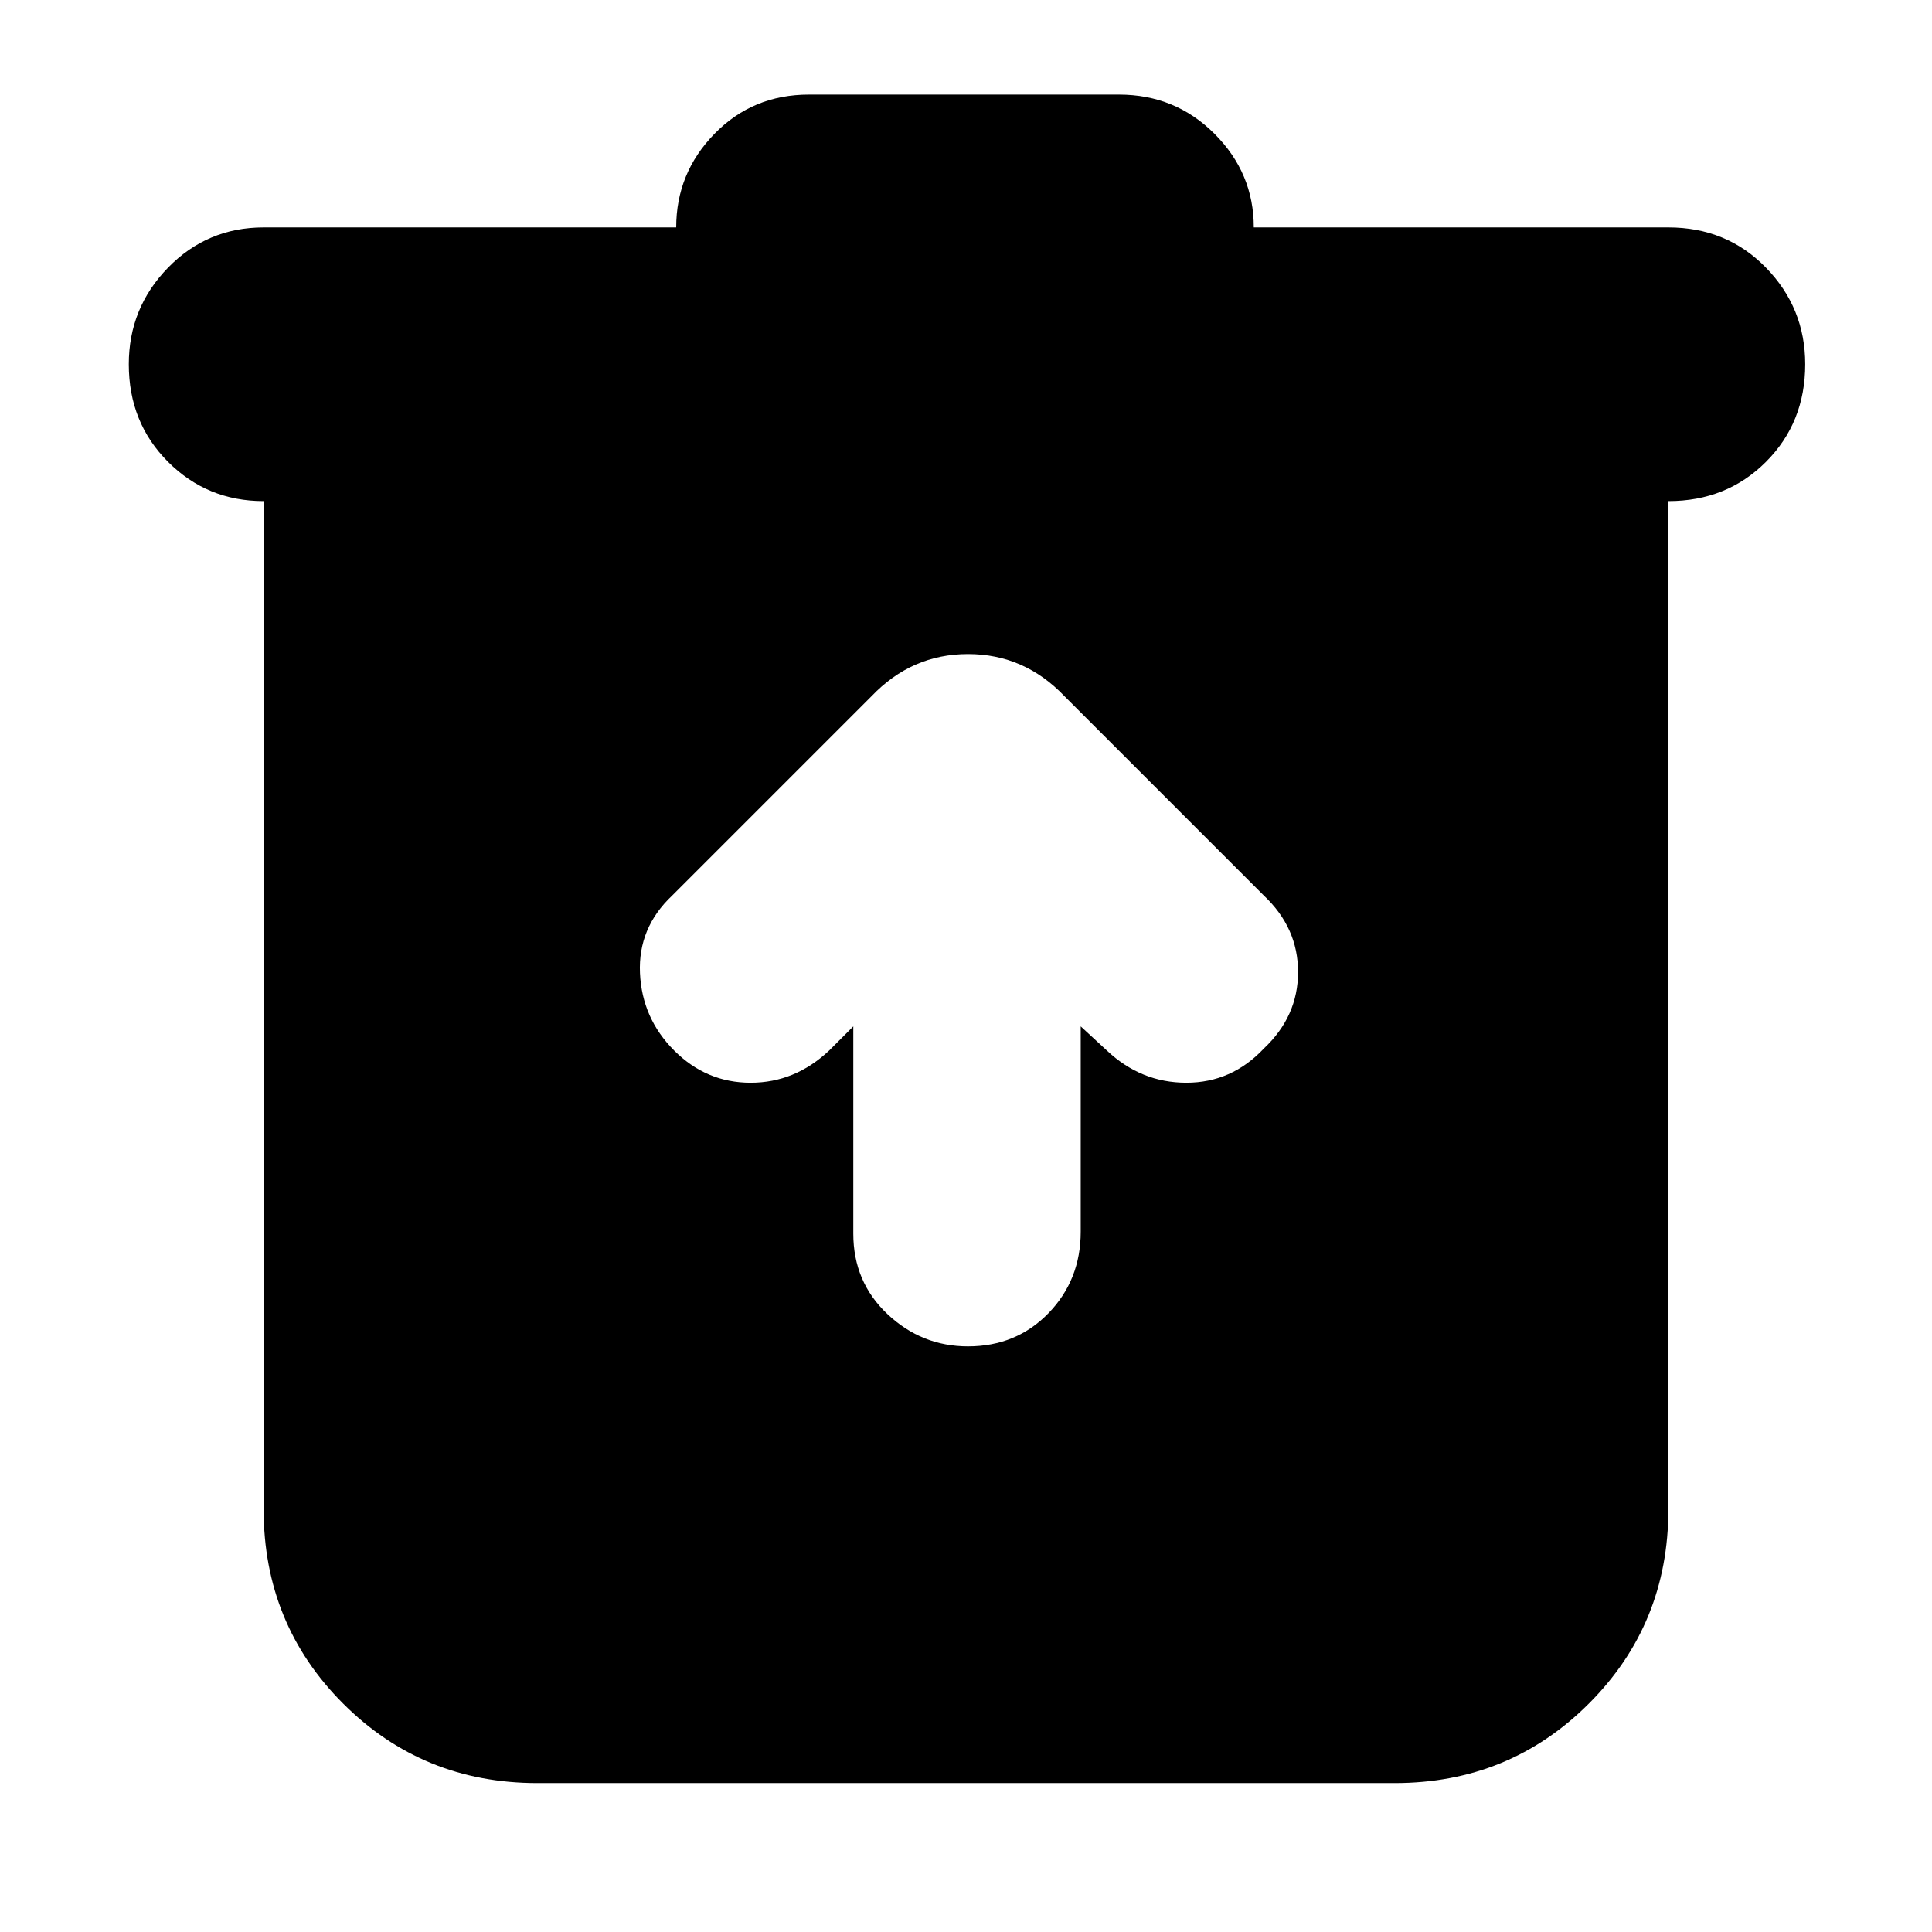 <svg xmlns="http://www.w3.org/2000/svg" height="24" viewBox="0 -960 960 960" width="24"><path d="M267-74q-57 0-96.5-39.5T131-210v-501q-28 0-47.5-19.5T64-779q0-28 19.5-48t47.5-20h205q0-27 19-46.5t47-19.5h154q28 0 47.5 19.5T623-847h206q29 0 48.5 20t19.5 48q0 29-19.5 48.5T829-711v501q0 57-39.5 96.5T693-74H267Zm157-376v103q0 24 17 40t40 16q24 0 40-16.5t16-40.5v-102l13 12q17 16 39.5 16t38.5-17q17-16 17-38t-17-38l-99-99q-20-21-48-21t-48 21l-99 99q-17 16-16 38.5t17 38.5q16 16 38 16t39-16l12-12Z"/></svg>